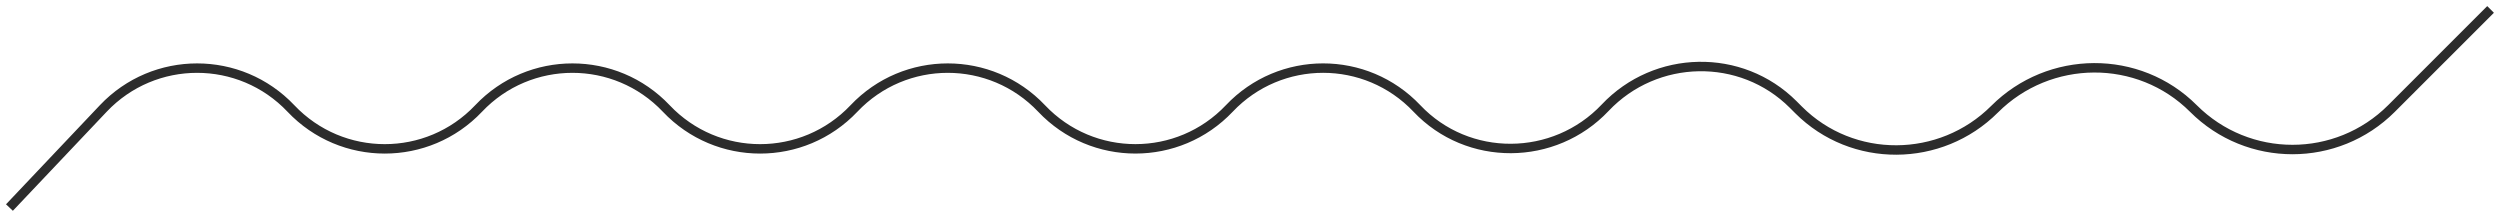 <svg width="265" height="23" viewBox="0 0 265 23" fill="none" xmlns="http://www.w3.org/2000/svg">
<path d="M1 22L10.946 11.5C16.35 5.795 25.435 5.795 30.839 11.5V11.5C36.243 17.205 45.328 17.205 50.732 11.5V11.5C56.136 5.795 65.221 5.795 70.625 11.5V11.5C76.029 17.205 85.114 17.205 90.518 11.5V11.5C95.922 5.795 105.007 5.795 110.411 11.5V11.5C115.815 17.205 124.902 17.202 130.306 11.498V11.498C135.708 5.795 144.791 5.793 150.192 11.495V11.495C155.597 17.201 164.746 17.132 170.146 11.421V11.421C175.51 5.749 184.559 5.559 190.08 11.08L190.647 11.647C196.365 17.365 205.708 17.292 211.426 11.574V11.574C217.225 5.775 226.701 5.701 232.5 11.5V11.5C238.299 17.299 247.701 17.299 253.5 11.5L264 1" stroke="#2C2C2C"/>
</svg>
